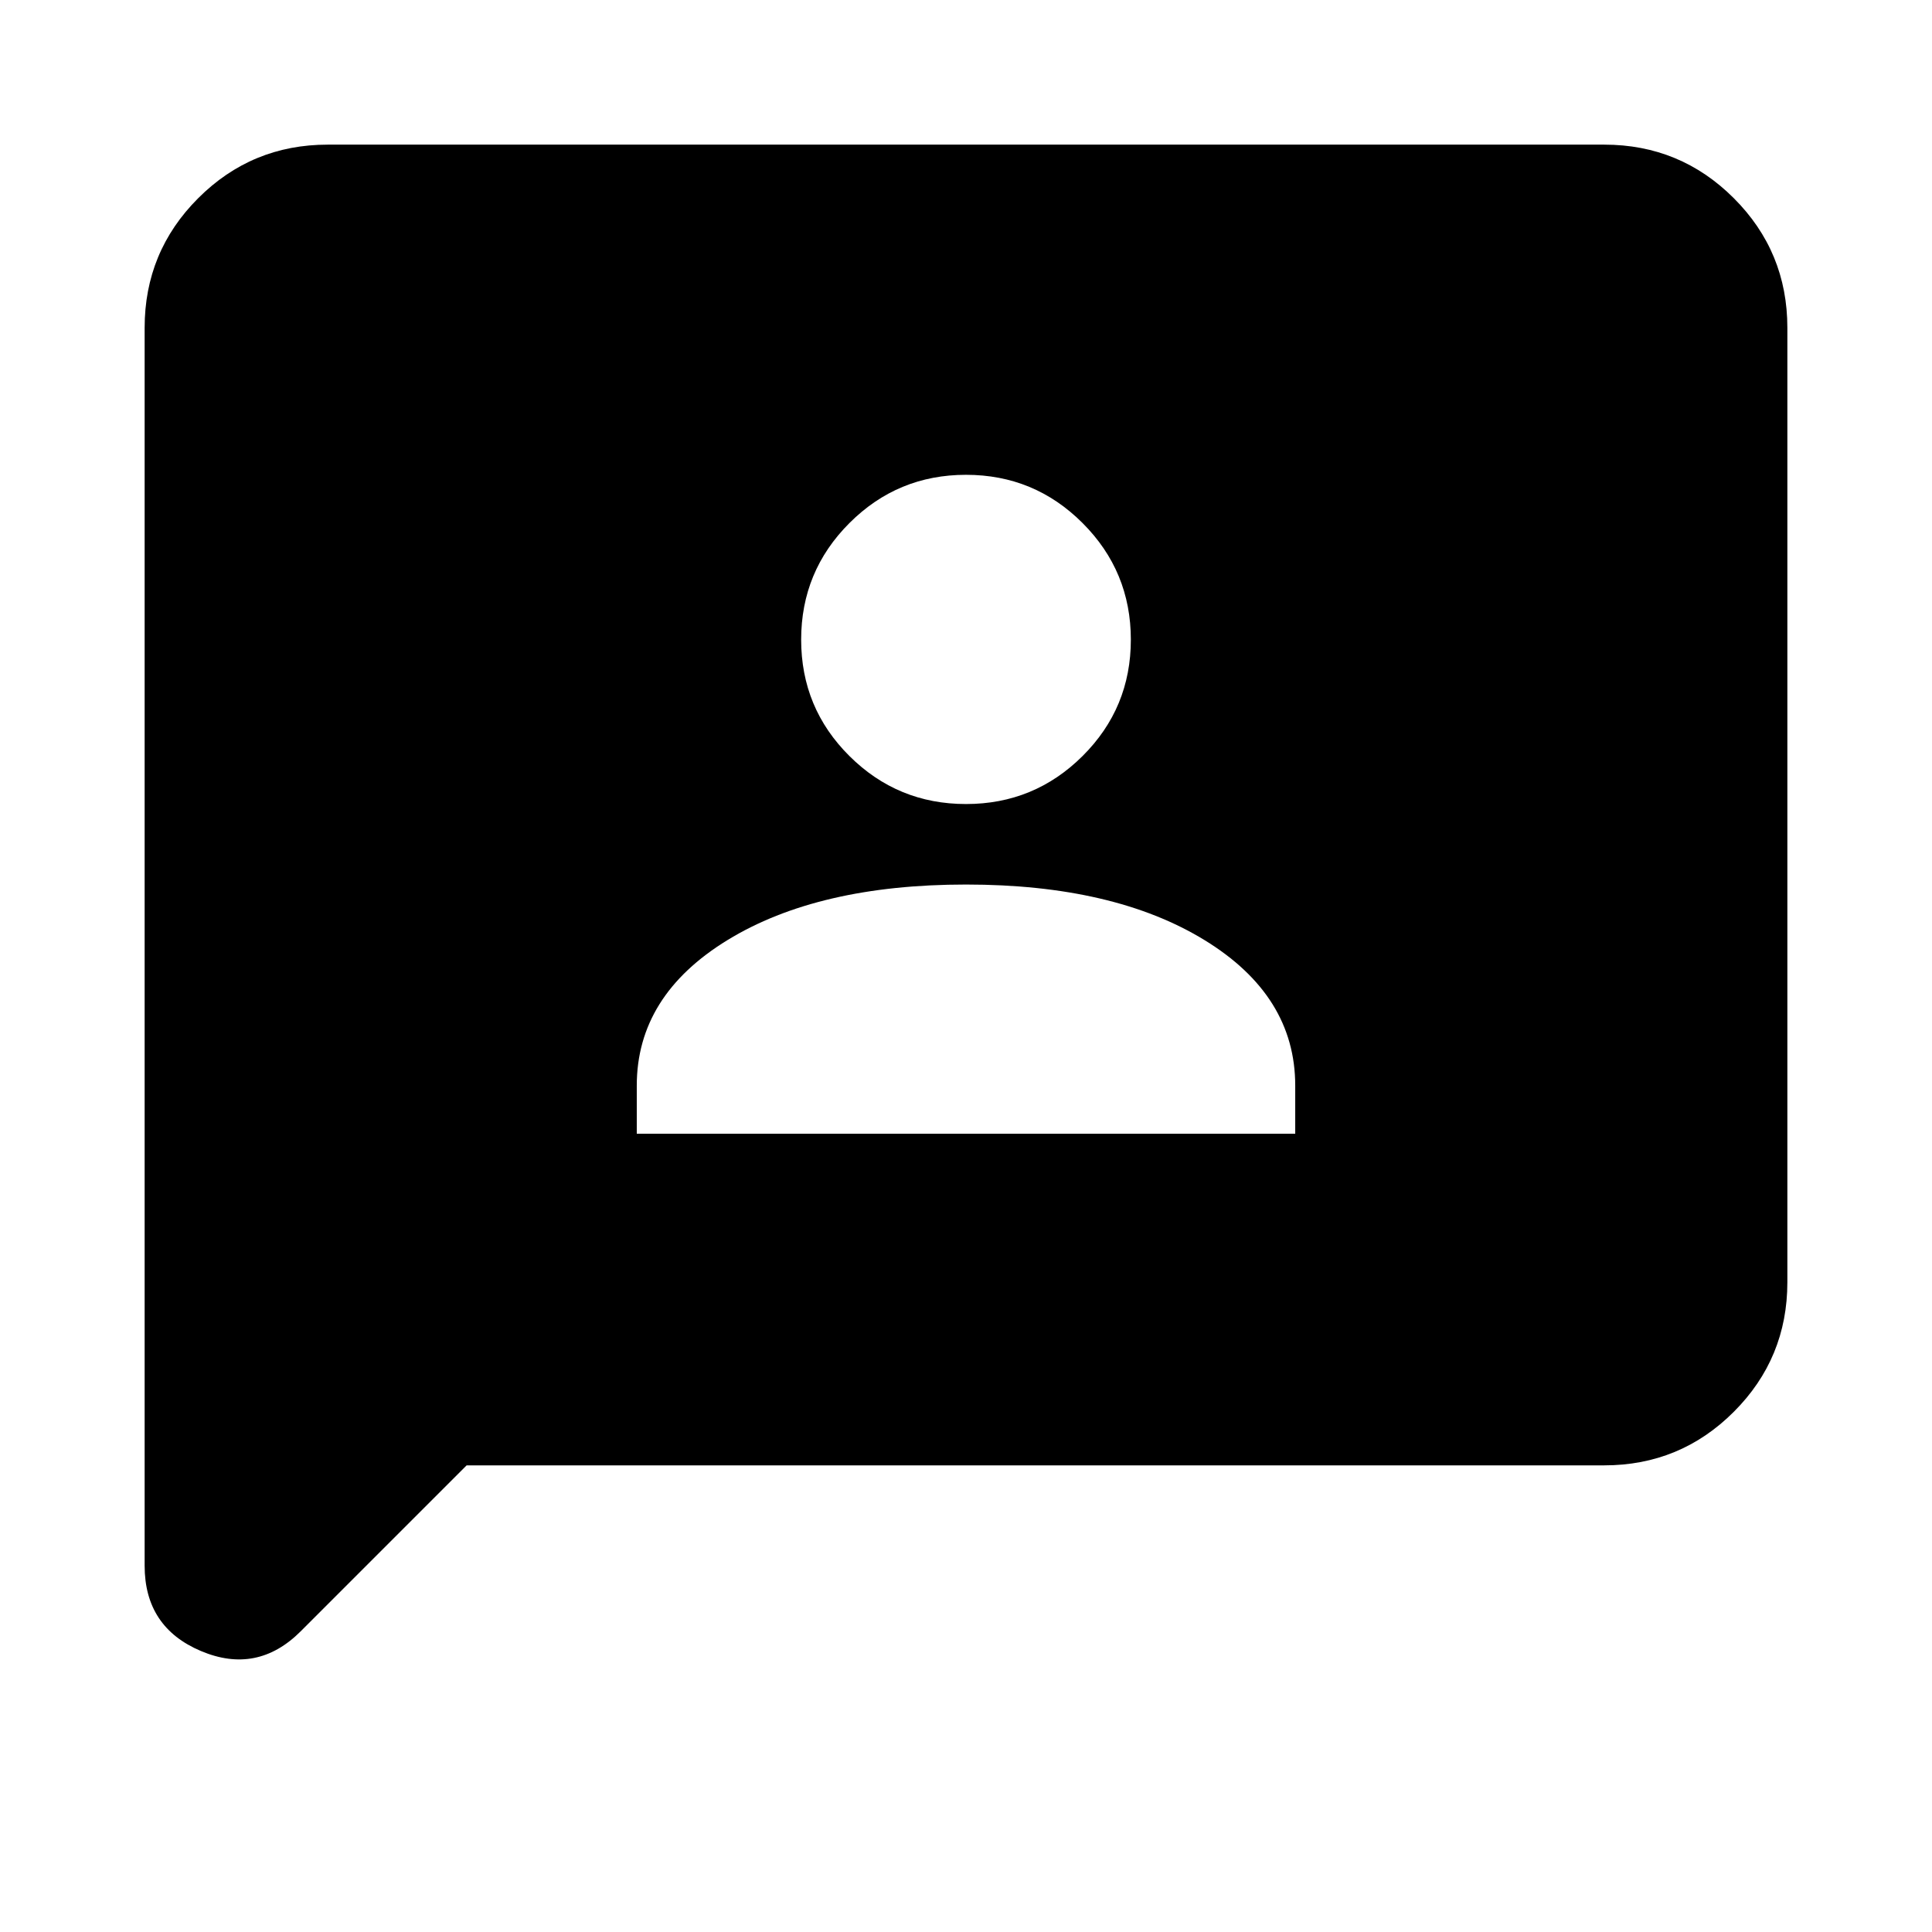 <svg xmlns="http://www.w3.org/2000/svg" height="24" viewBox="0 -960 960 960" width="24"><path d="M316.41-396.65h327.18v-23.92q0-44.71-45.08-72.31T480-520.48q-73.43 0-118.51 27.6t-45.08 72.31v23.92ZM480-560.48q33.96 0 57.93-23.86 23.98-23.86 23.98-57.81 0-33.96-23.98-57.94-23.97-23.98-57.93-23.98t-57.93 23.98q-23.98 23.98-23.98 57.94 0 33.95 23.98 57.81 23.97 23.86 57.93 23.86ZM231.87-231.87l-82.44 82.44q-21.63 21.63-49.59 9.81-27.97-11.81-27.97-42.4v-615.11q0-37.78 26.61-64.39t64.39-26.61h634.26q37.78 0 64.39 26.61t26.61 64.39v474.26q0 37.78-26.61 64.39t-64.39 26.61H231.87Z"/></svg>